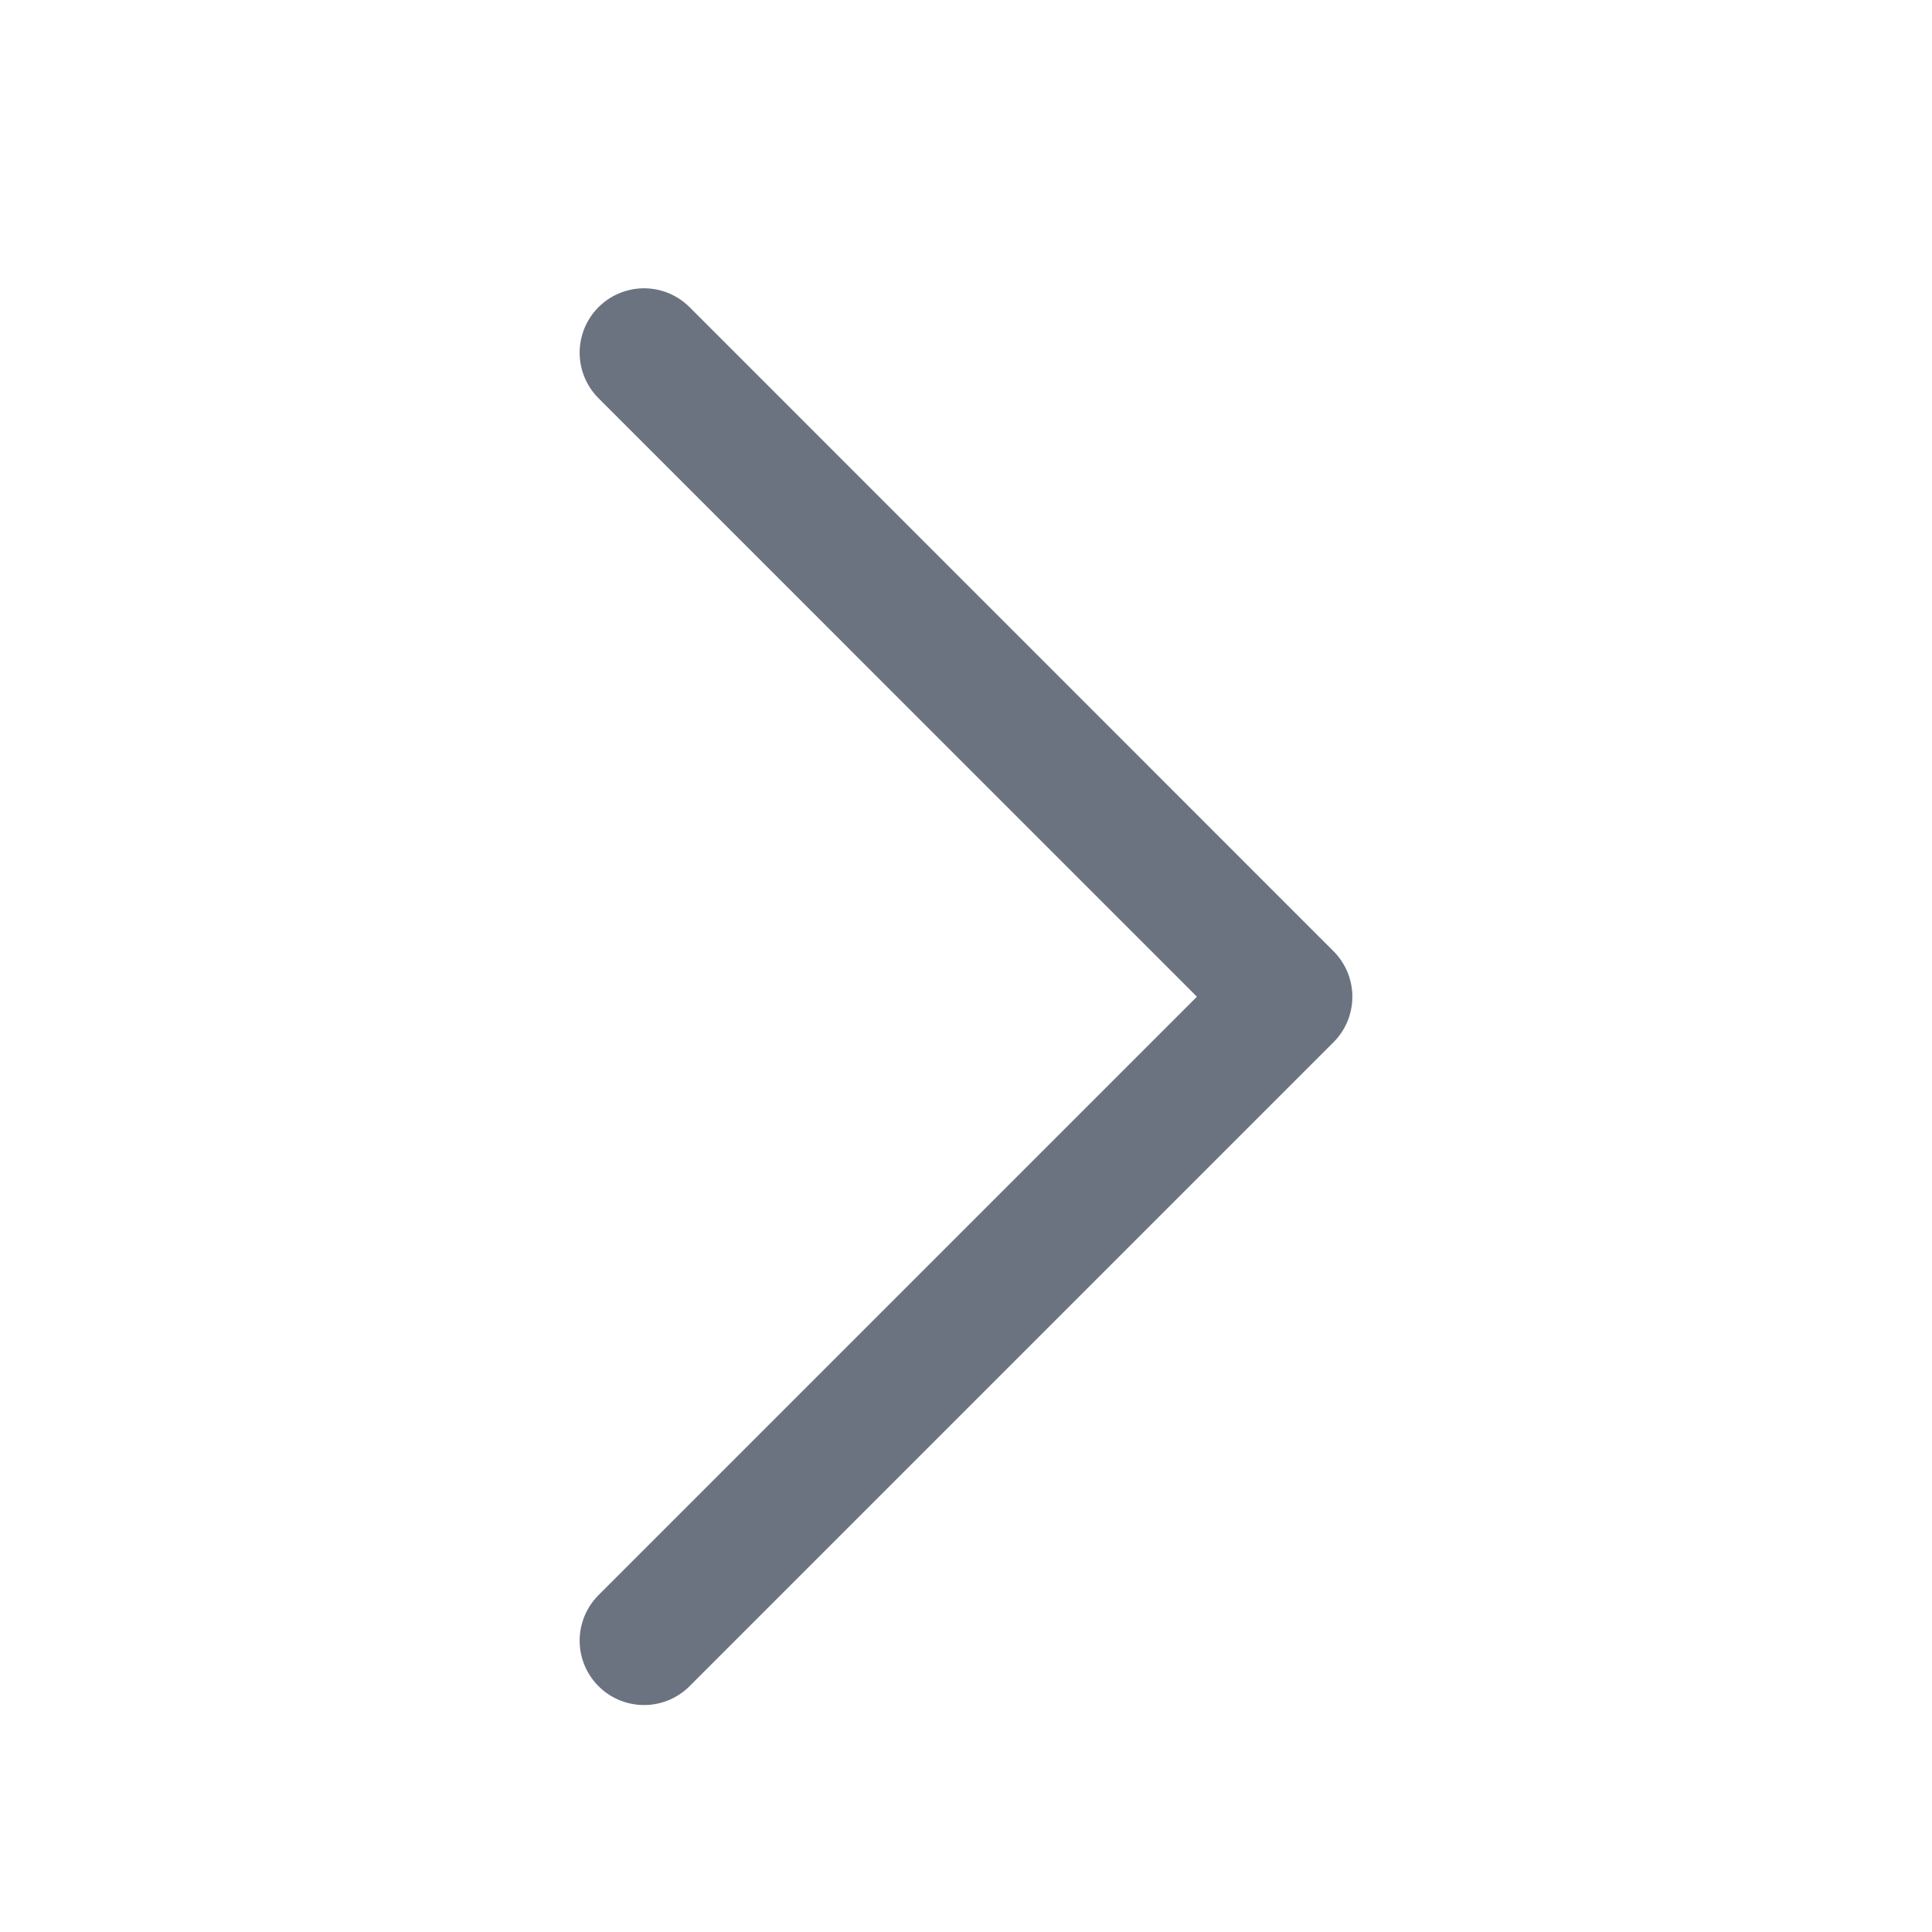 <svg width="20" height="20" viewBox="0 0 20 20" fill="none" xmlns="http://www.w3.org/2000/svg">
<path d="M6.667 16.984L13.333 10.318L6.667 3.651" stroke="#6B7280" stroke-width="1.333" stroke-linecap="round" stroke-linejoin="round"/>
</svg>
